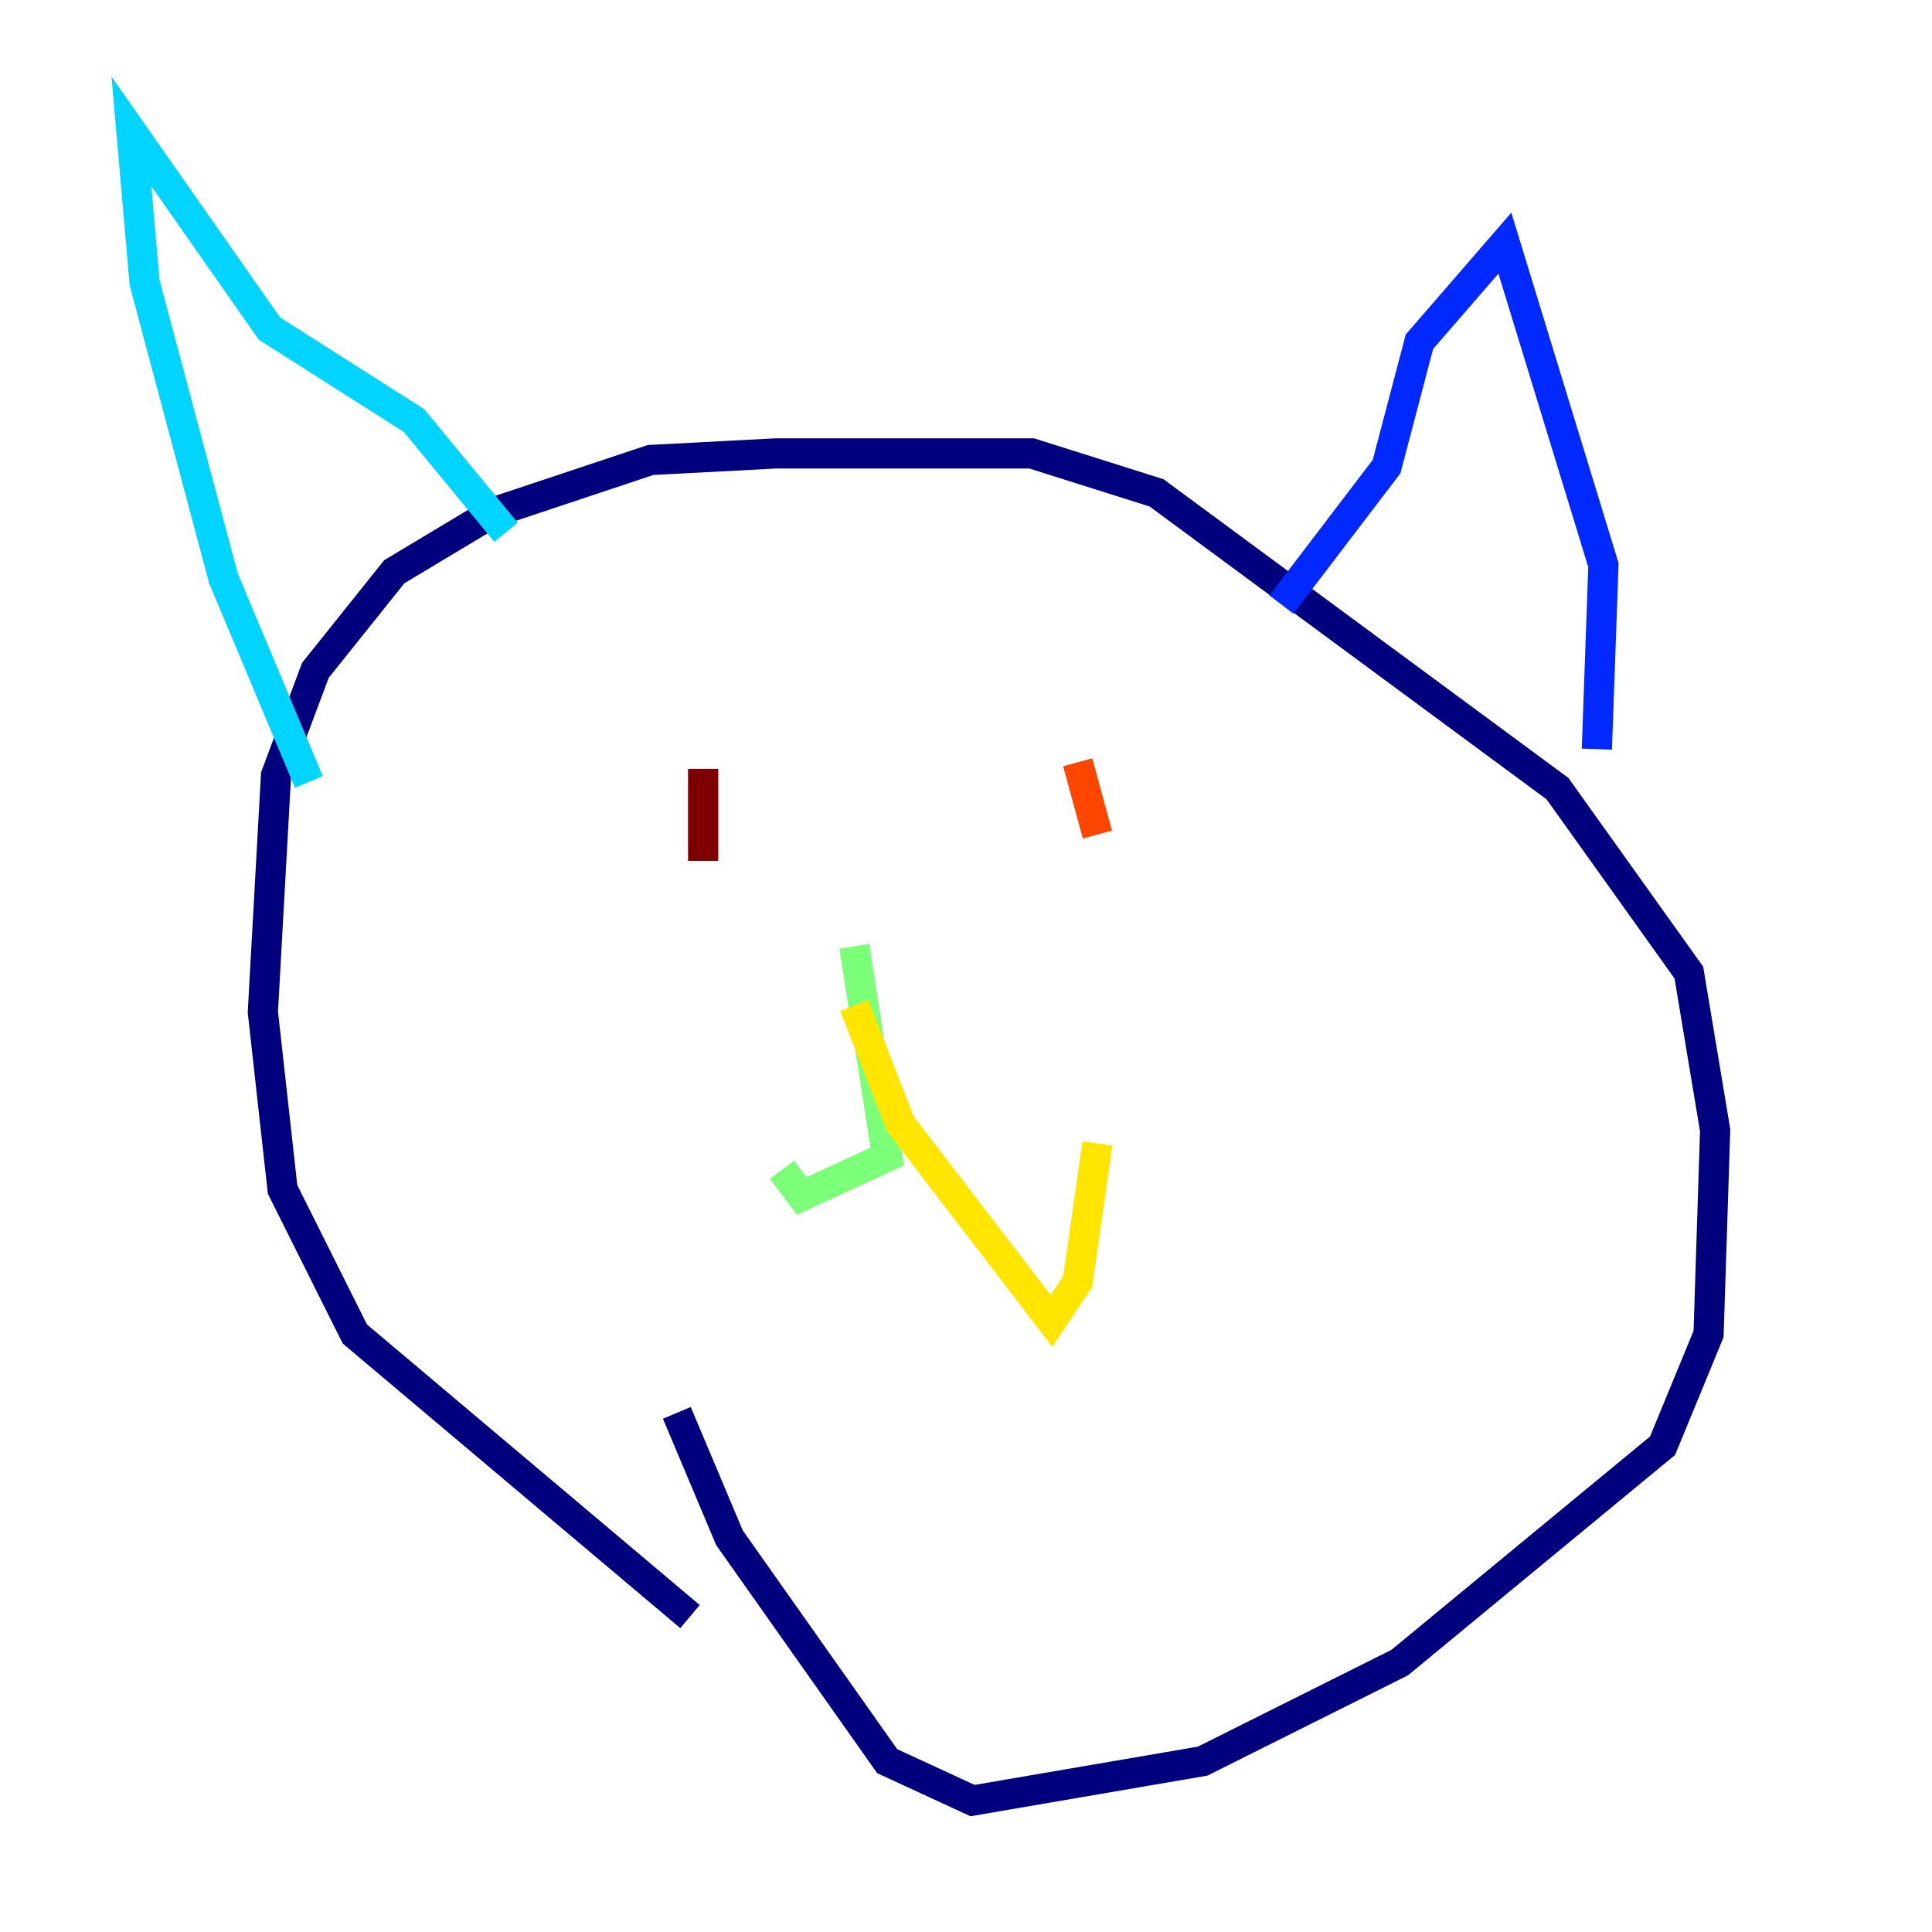 <?xml version="1.0" encoding="utf-8" ?>
<svg baseProfile="tiny" height="128" version="1.2" viewBox="0,0,128,128" width="128" xmlns="http://www.w3.org/2000/svg" xmlns:ev="http://www.w3.org/2001/xml-events" xmlns:xlink="http://www.w3.org/1999/xlink"><defs /><polyline fill="none" points="45.714,107.102 23.51,88.381 18.721,78.803 17.415,67.048 18.286,51.374 20.898,44.408 26.122,37.878 32.653,33.959 43.102,30.476 51.374,30.041 68.354,30.041 76.626,32.653 103.184,52.245 111.891,64.435 113.633,74.884 113.197,88.381 110.15,95.782 92.735,110.15 79.674,116.68 64.435,119.293 58.776,116.68 48.327,101.878 44.843,93.605" stroke="#00007f" stroke-width="2" /><polyline fill="none" points="84.898,40.054 91.864,30.912 94.041,22.64 99.701,16.109 106.231,37.442 105.796,49.633" stroke="#0028ff" stroke-width="2" /><polyline fill="none" points="33.524,35.265 27.429,27.864 17.85,21.769 8.707,8.707 9.578,18.721 14.803,38.313 20.463,51.809" stroke="#00d4ff" stroke-width="2" /><polyline fill="none" points="56.599,62.694 58.776,76.626 53.116,79.238 51.809,77.497" stroke="#7cff79" stroke-width="2" /><polyline fill="none" points="56.599,66.612 59.646,74.449 69.66,87.51 71.401,84.898 72.707,75.755" stroke="#ffe500" stroke-width="2" /><polyline fill="none" points="71.401,50.503 72.707,55.292" stroke="#ff4600" stroke-width="2" /><polyline fill="none" points="46.585,50.939 46.585,57.034" stroke="#7f0000" stroke-width="2" /></svg>